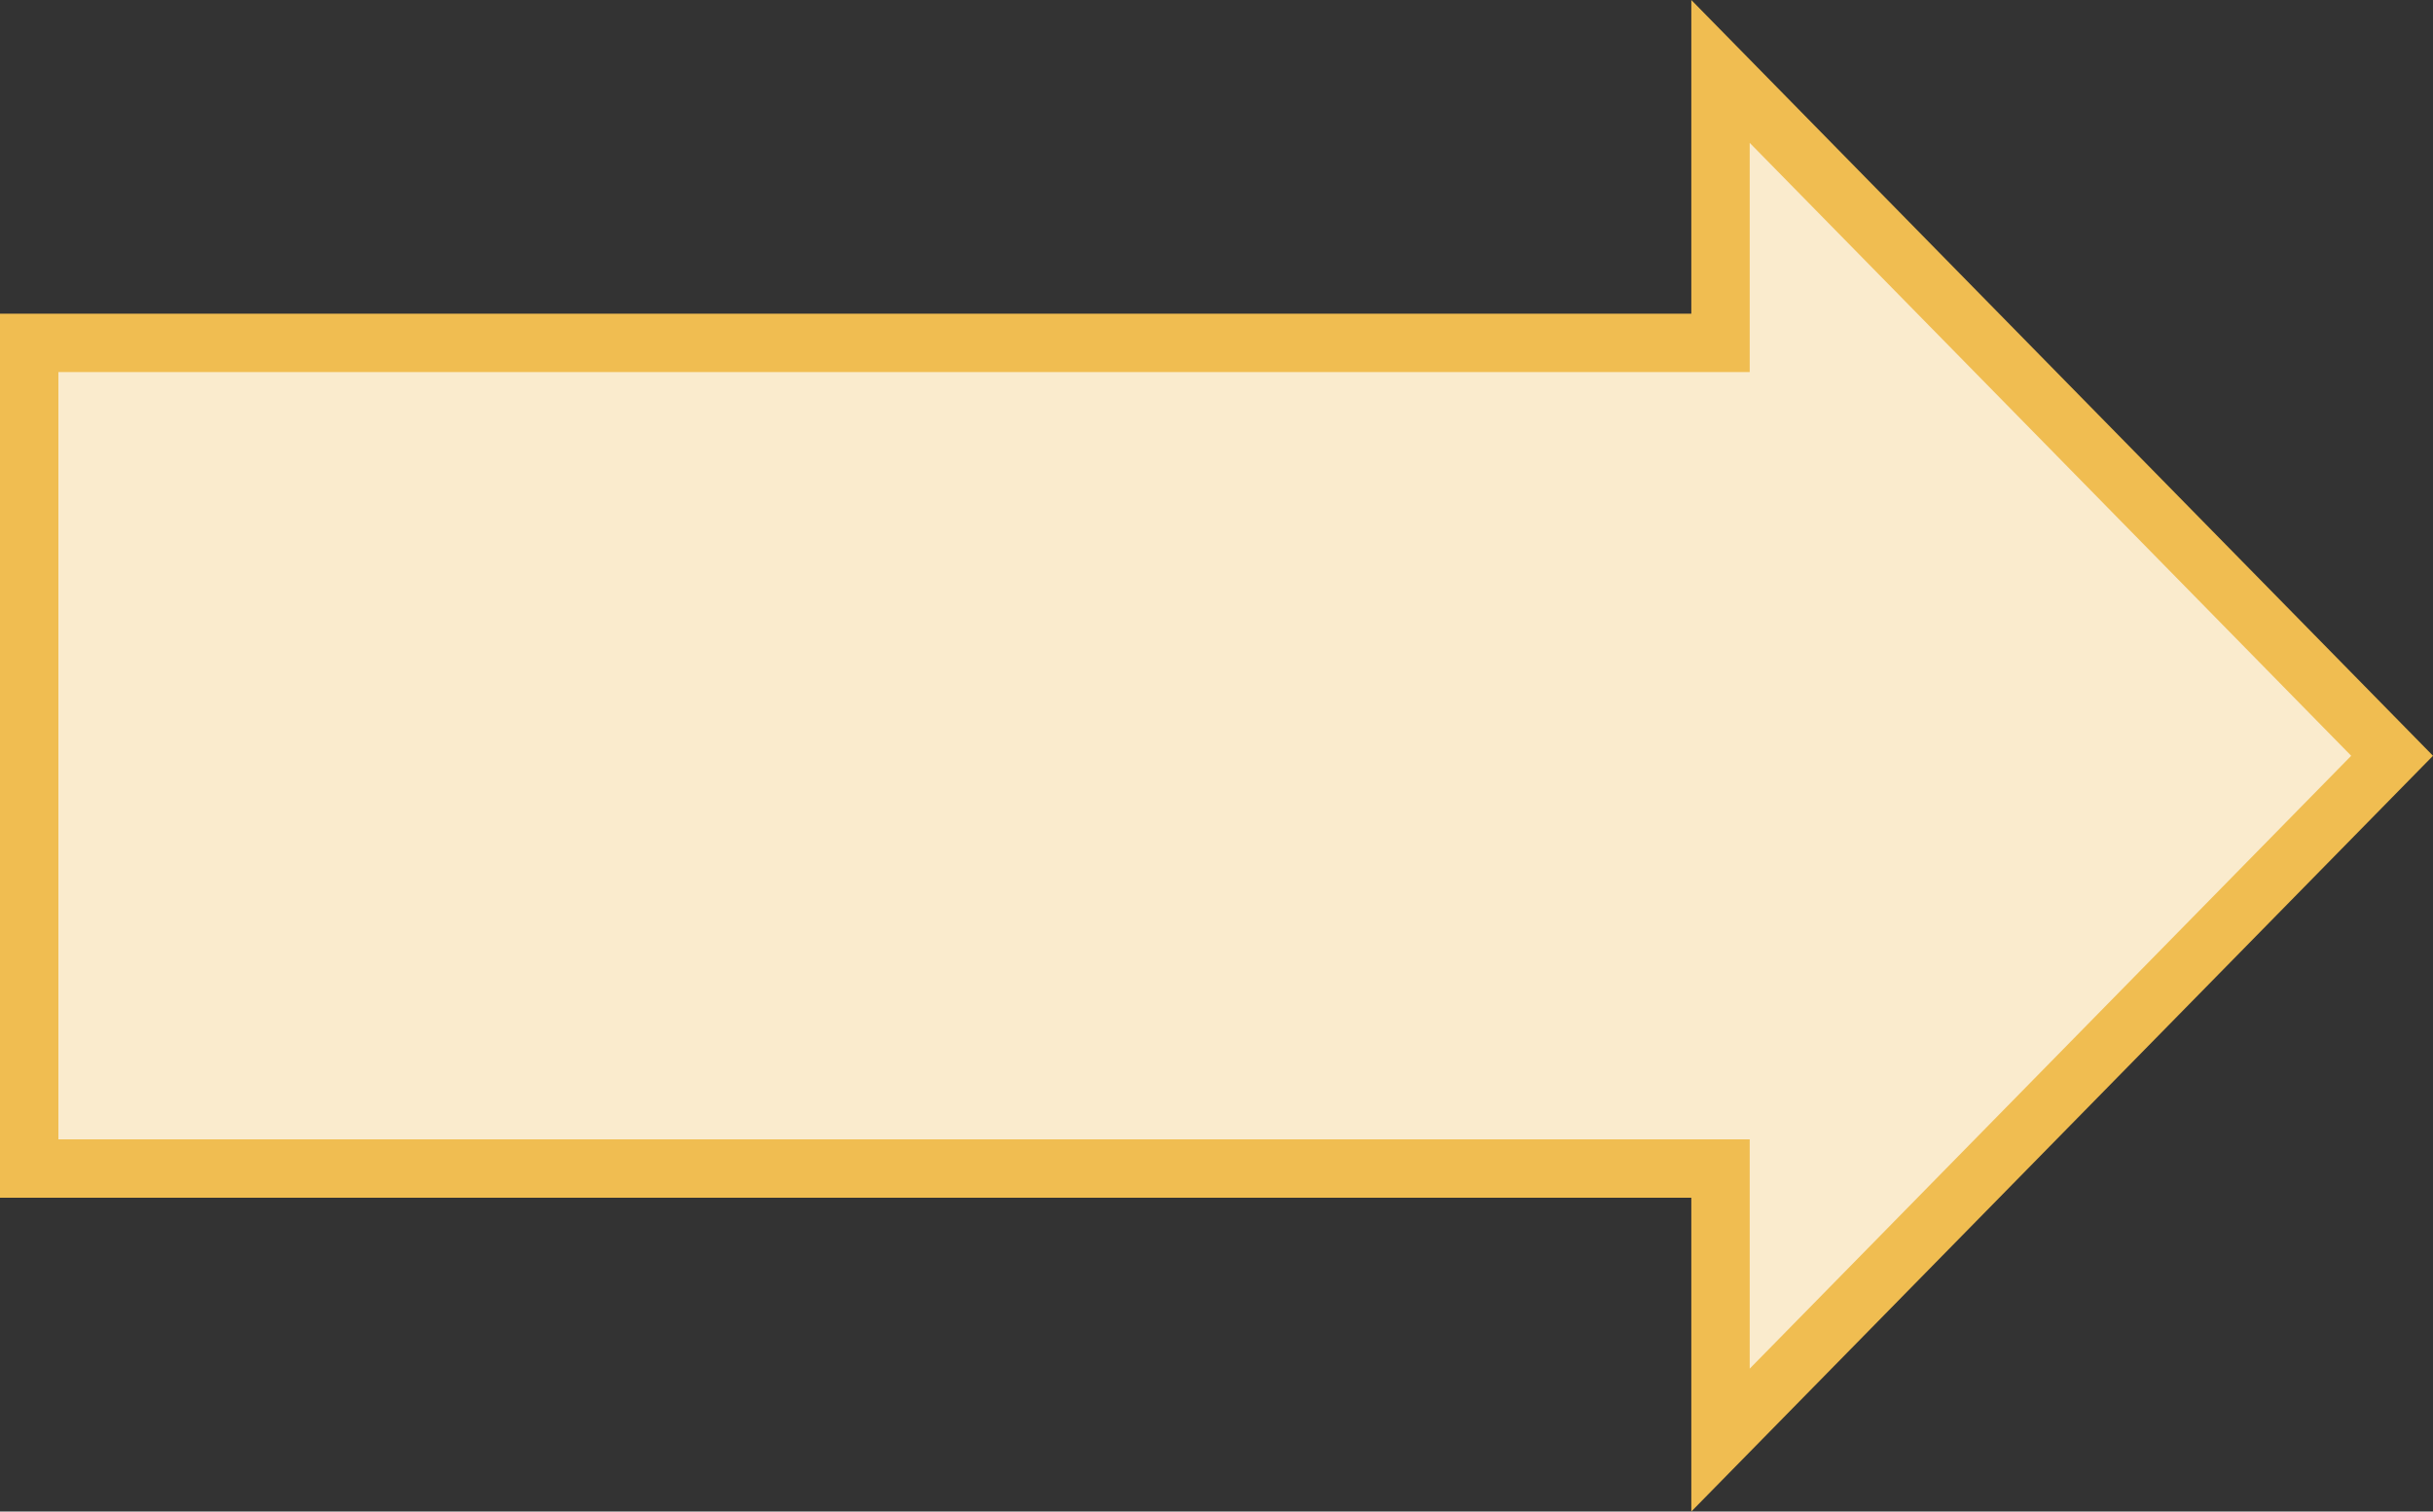 <svg xmlns="http://www.w3.org/2000/svg" width="125.001" height="77.676" viewBox="0 0 125.001 77.676">
  <rect x="0" y="0" width="125.001" height="77.676" fill="#333333" stroke="none"/>
  <g id="Unión_7" data-name="Unión 7" transform="translate(-8919.001 -11699.999)" fill="#faebcd">
    <path d="M 9007.396 11774.004 L 9007.396 11761.551 L 9007.396 11760.051 L 9005.896 11760.051 L 8920.501 11760.051 L 8920.501 11717.62 L 9005.896 11717.62 L 9007.396 11717.62 L 9007.396 11716.12 L 9007.396 11703.67 L 9041.9 11738.838 L 9007.396 11774.004 Z" stroke="none"/>
    <path d="M 9008.896 11770.334 L 9039.799 11738.838 L 9008.896 11707.34 L 9008.896 11719.12 L 8922.001 11719.12 L 8922.001 11758.551 L 9008.896 11758.551 L 9008.896 11770.334 M 9005.896 11777.675 L 9005.896 11761.551 L 8919.001 11761.551 L 8919.001 11716.12 L 9005.896 11716.12 L 9005.896 11699.999 L 9044.002 11738.838 L 9005.896 11777.675 Z" stroke="none" fill="#f0bd51"/>
  </g>
</svg>
